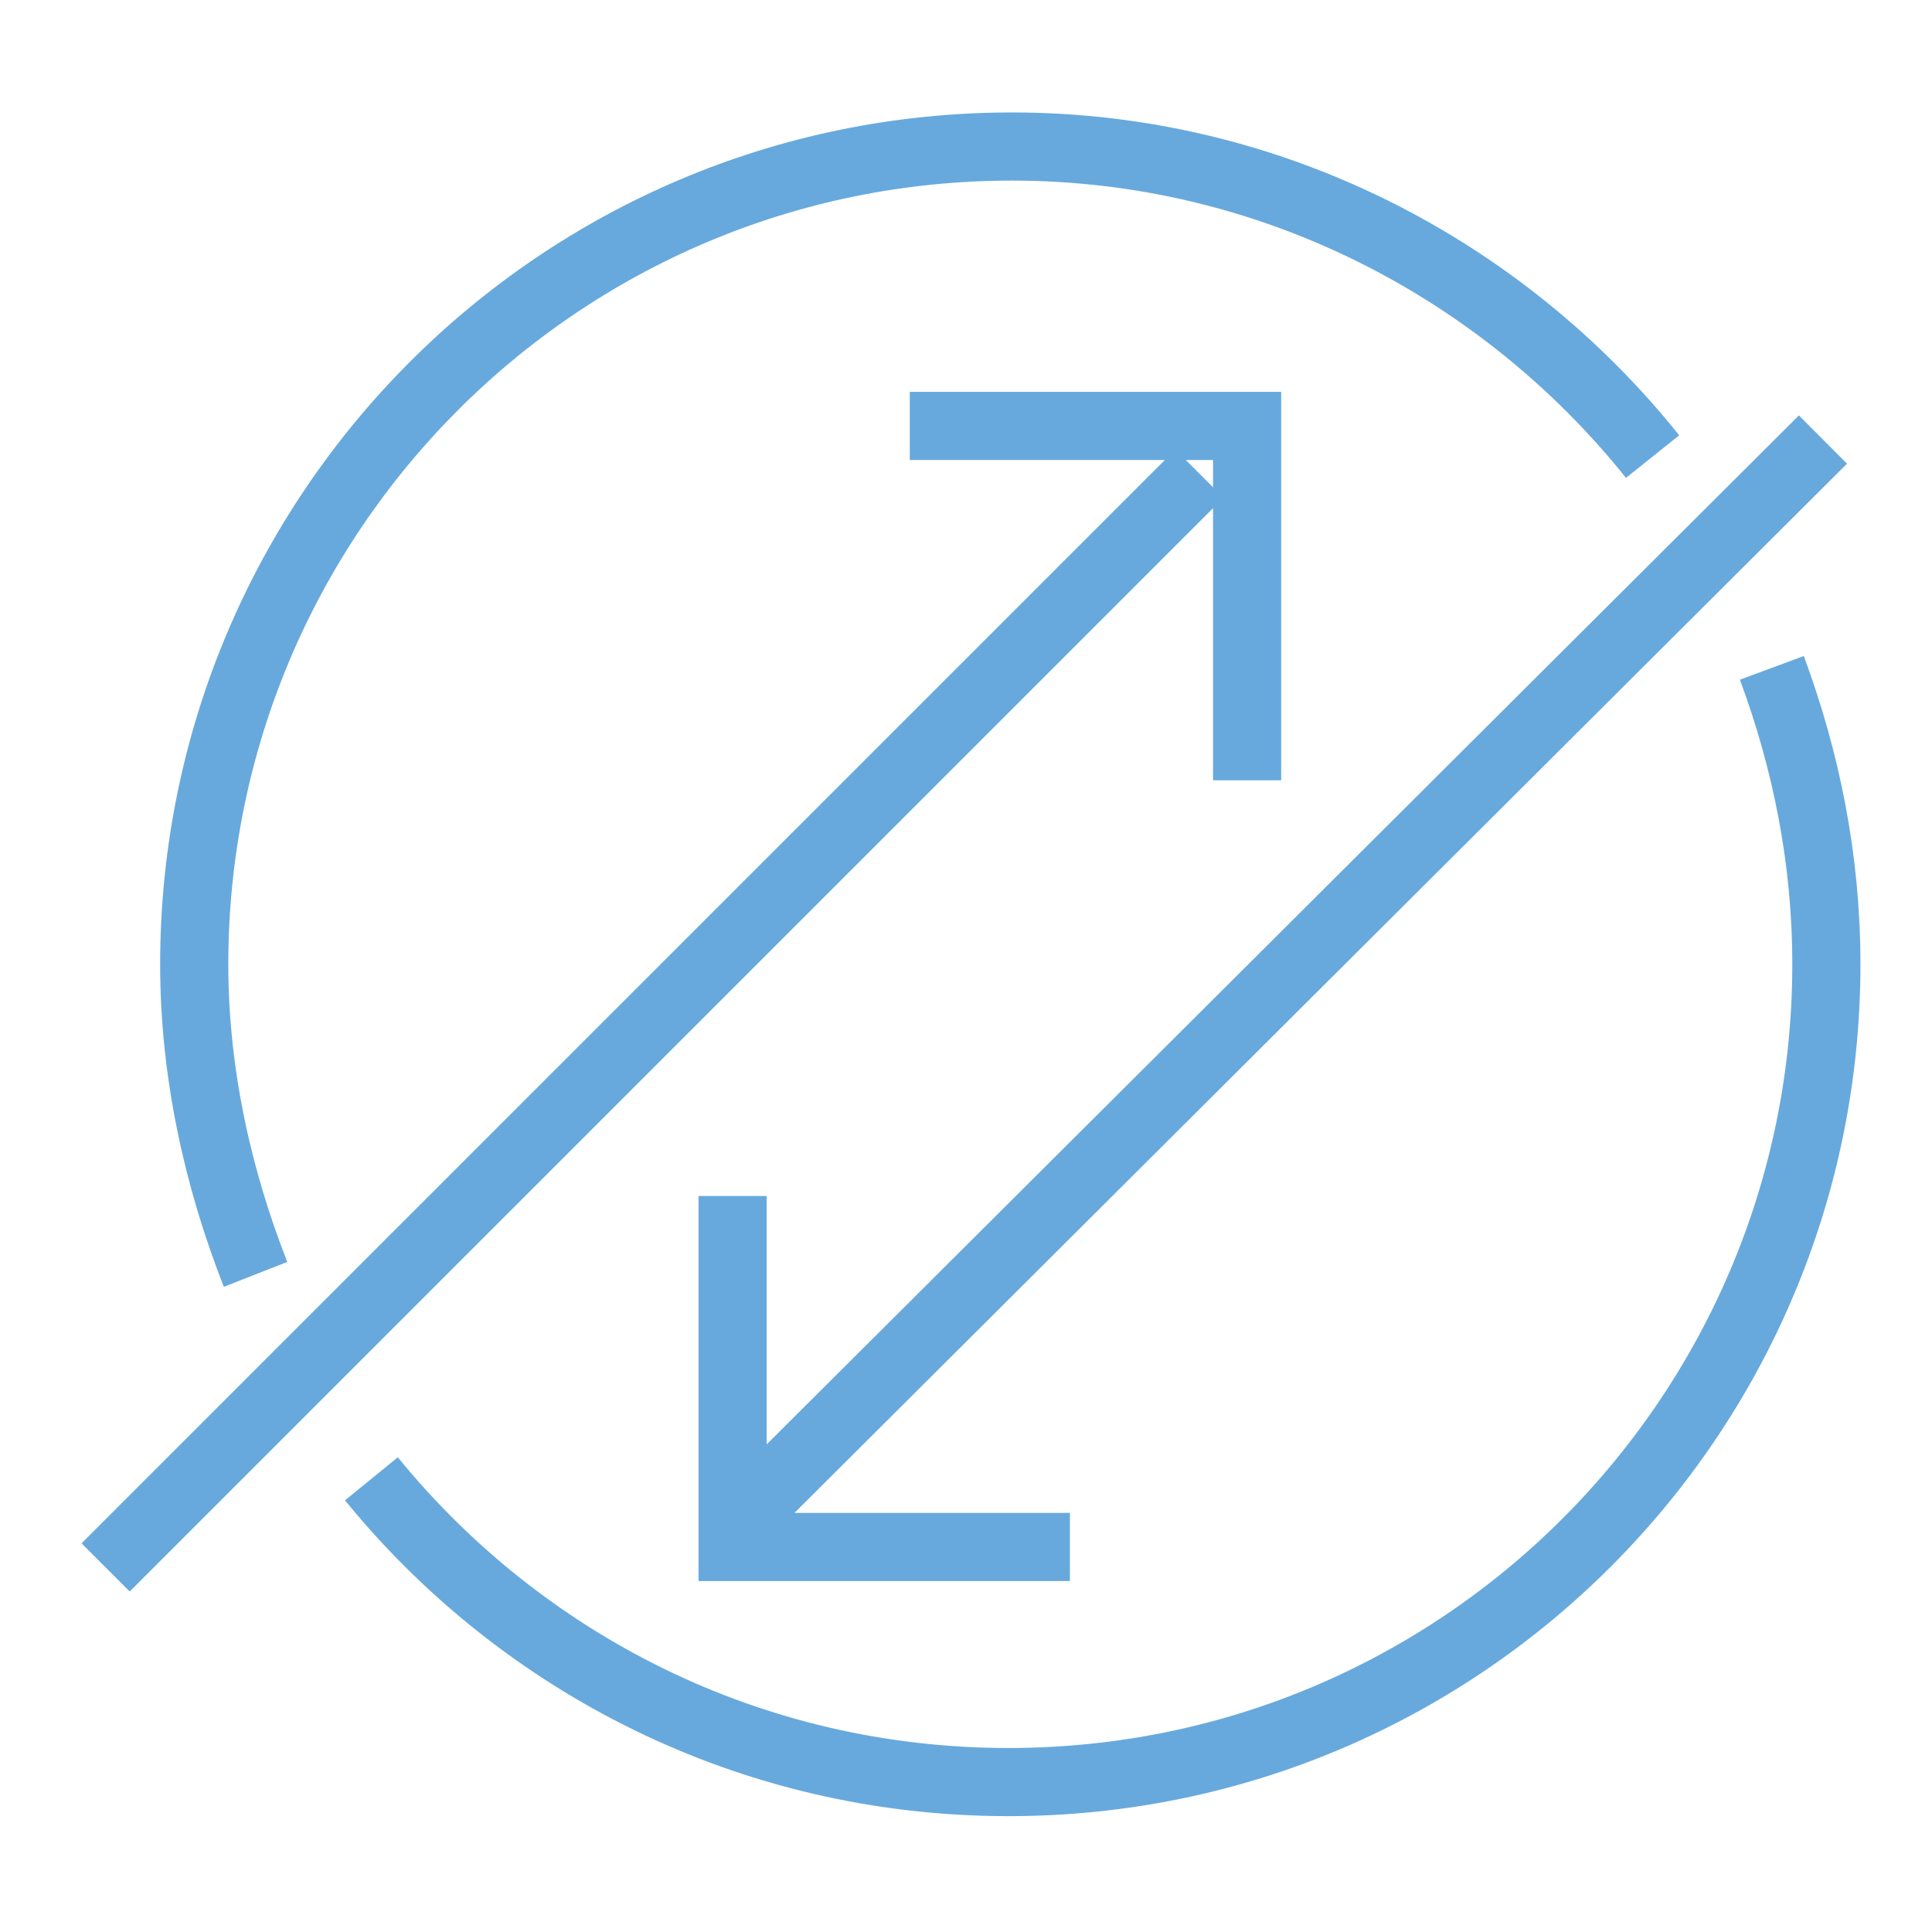 <?xml version="1.0" encoding="utf-8"?>
<!-- Generator: Adobe Illustrator 21.1.0, SVG Export Plug-In . SVG Version: 6.00 Build 0)  -->
<svg version="1.1" id="Calque_1" xmlns="http://www.w3.org/2000/svg" xmlns:xlink="http://www.w3.org/1999/xlink" x="0px" y="0px"
	 viewBox="0 0 56.7 56.7" style="enable-background:new 0 0 56.7 56.7;" xml:space="preserve">
<style type="text/css">
	.st0{fill:none;stroke:#67A9DD;stroke-width:2;stroke-miterlimit:10;}
</style>
<polyline class="st0" points="36.6,22.9 36.6,12.5 26.7,12.5 "/>
<polyline class="st0" points="21.5,35.1 21.5,45.4 31.4,45.4 "/>
<line class="st0" x1="3.1" y1="46" x2="35.2" y2="13.9"/>
<line class="st0" x1="22" y1="44.3" x2="53.5" y2="12.9"/>
<path class="st0" d="M52,19.6c1,2.7,1.6,5.6,1.6,8.7c0,13.2-10.7,24-24,24c-7.6,0-14.3-3.5-18.7-8.9"/>
<path class="st0" d="M7.5,37.4c-1.1-2.8-1.8-5.9-1.8-9.1c0-13.2,10.7-24,24-24c7.6,0,14.4,3.6,18.8,9.1"/>
</svg>

